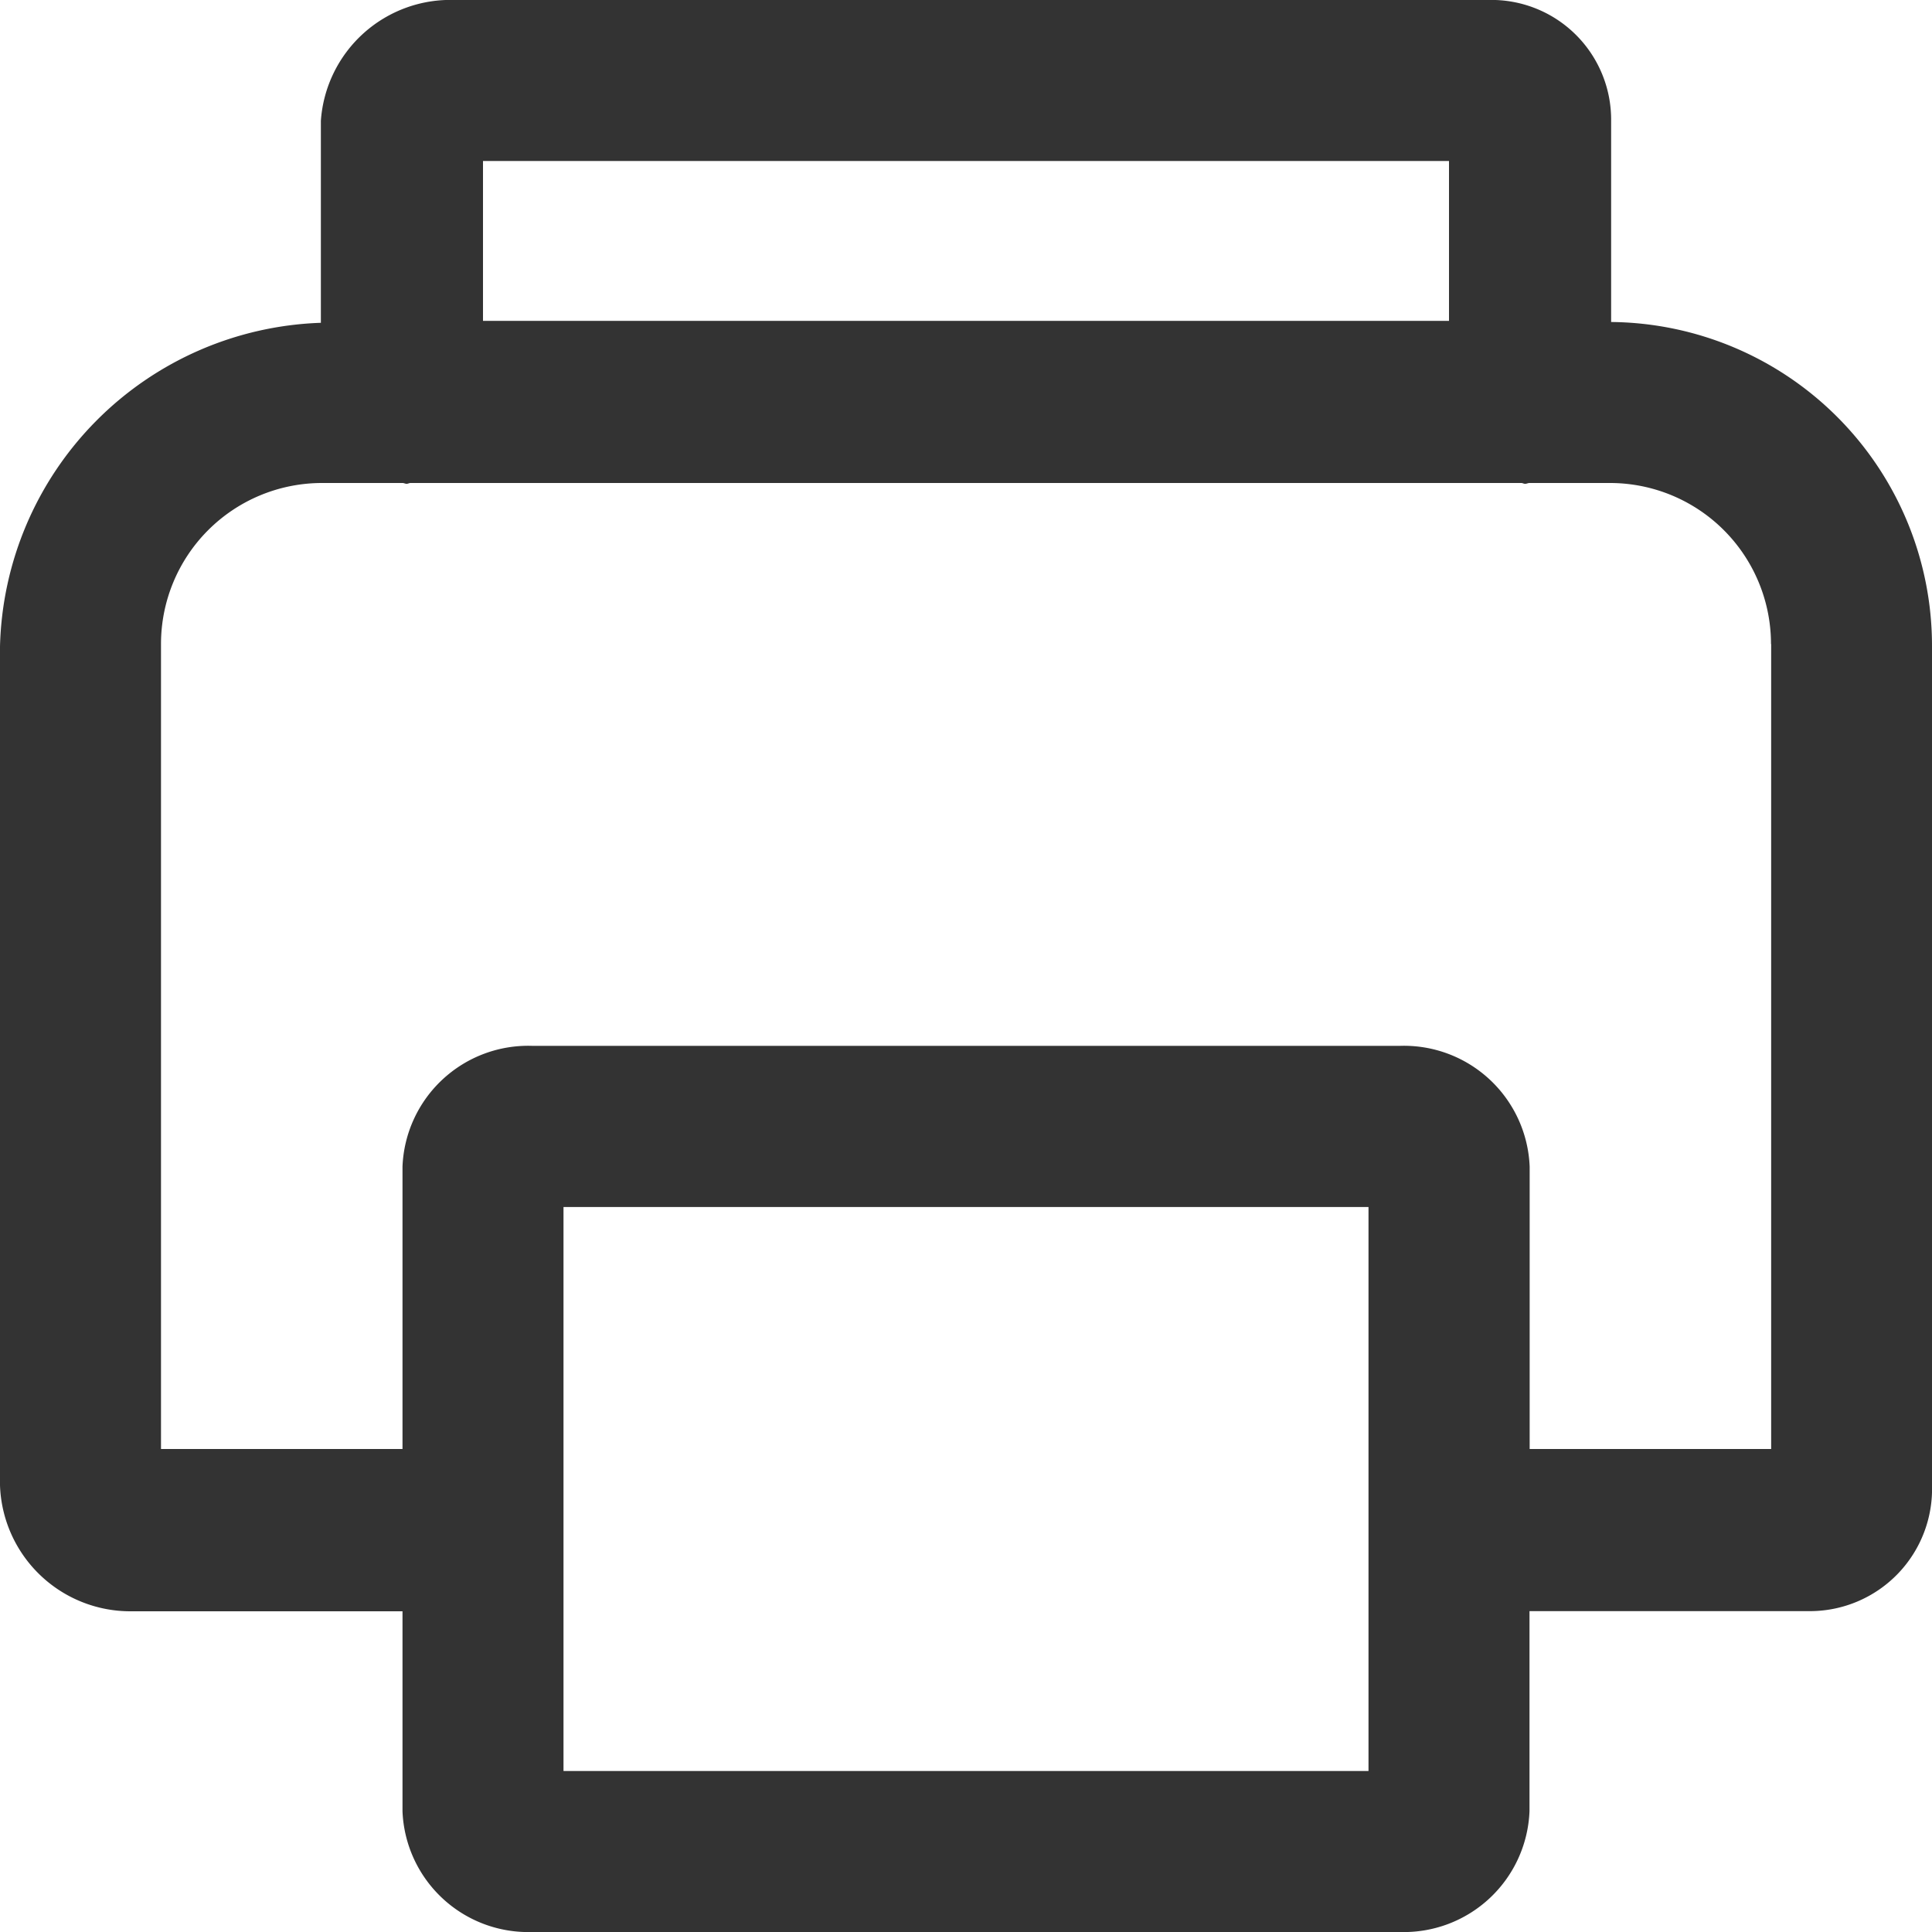 <svg xmlns="http://www.w3.org/2000/svg" width="24" height="24" viewBox="0 0 24 24">
<defs>
    <style>
      .cls-1 {
        fill: #333;
        fill-rule: evenodd;
      }
    </style>
  </defs>
  <path id="icon-print" class="cls-1" d="M153.5,392.014H150V394.5a1.563,1.563,0,0,1-1.615,1.5H137.614A1.563,1.563,0,0,1,136,394.5v-2.484H132.63a1.62,1.62,0,0,1-1.63-1.565V380.031a4.126,4.126,0,0,1,3.986-4.021V373.5a1.614,1.614,0,0,1,1.67-1.5h12.822a1.487,1.487,0,0,1,1.536,1.5V376A4.023,4.023,0,0,1,155,380.031v10.418A1.518,1.518,0,0,1,153.5,392.014ZM138,394H148v-7.006H138V394Zm-1-20v1.986h12V374H137Zm16,6a2,2,0,0,0-2-2h-1c-0.019,0-.035.01-0.054,0.01S149.914,378,149.9,378H136.1c-0.018,0-.031.01-0.049,0.01S136.02,378,136,378h-1a2,2,0,0,0-2,2v10h3v-3.508a1.563,1.563,0,0,1,1.615-1.5h10.772a1.563,1.563,0,0,1,1.615,1.5V390h3V380Z" transform="translate(-131 -372)"/>
</svg>
